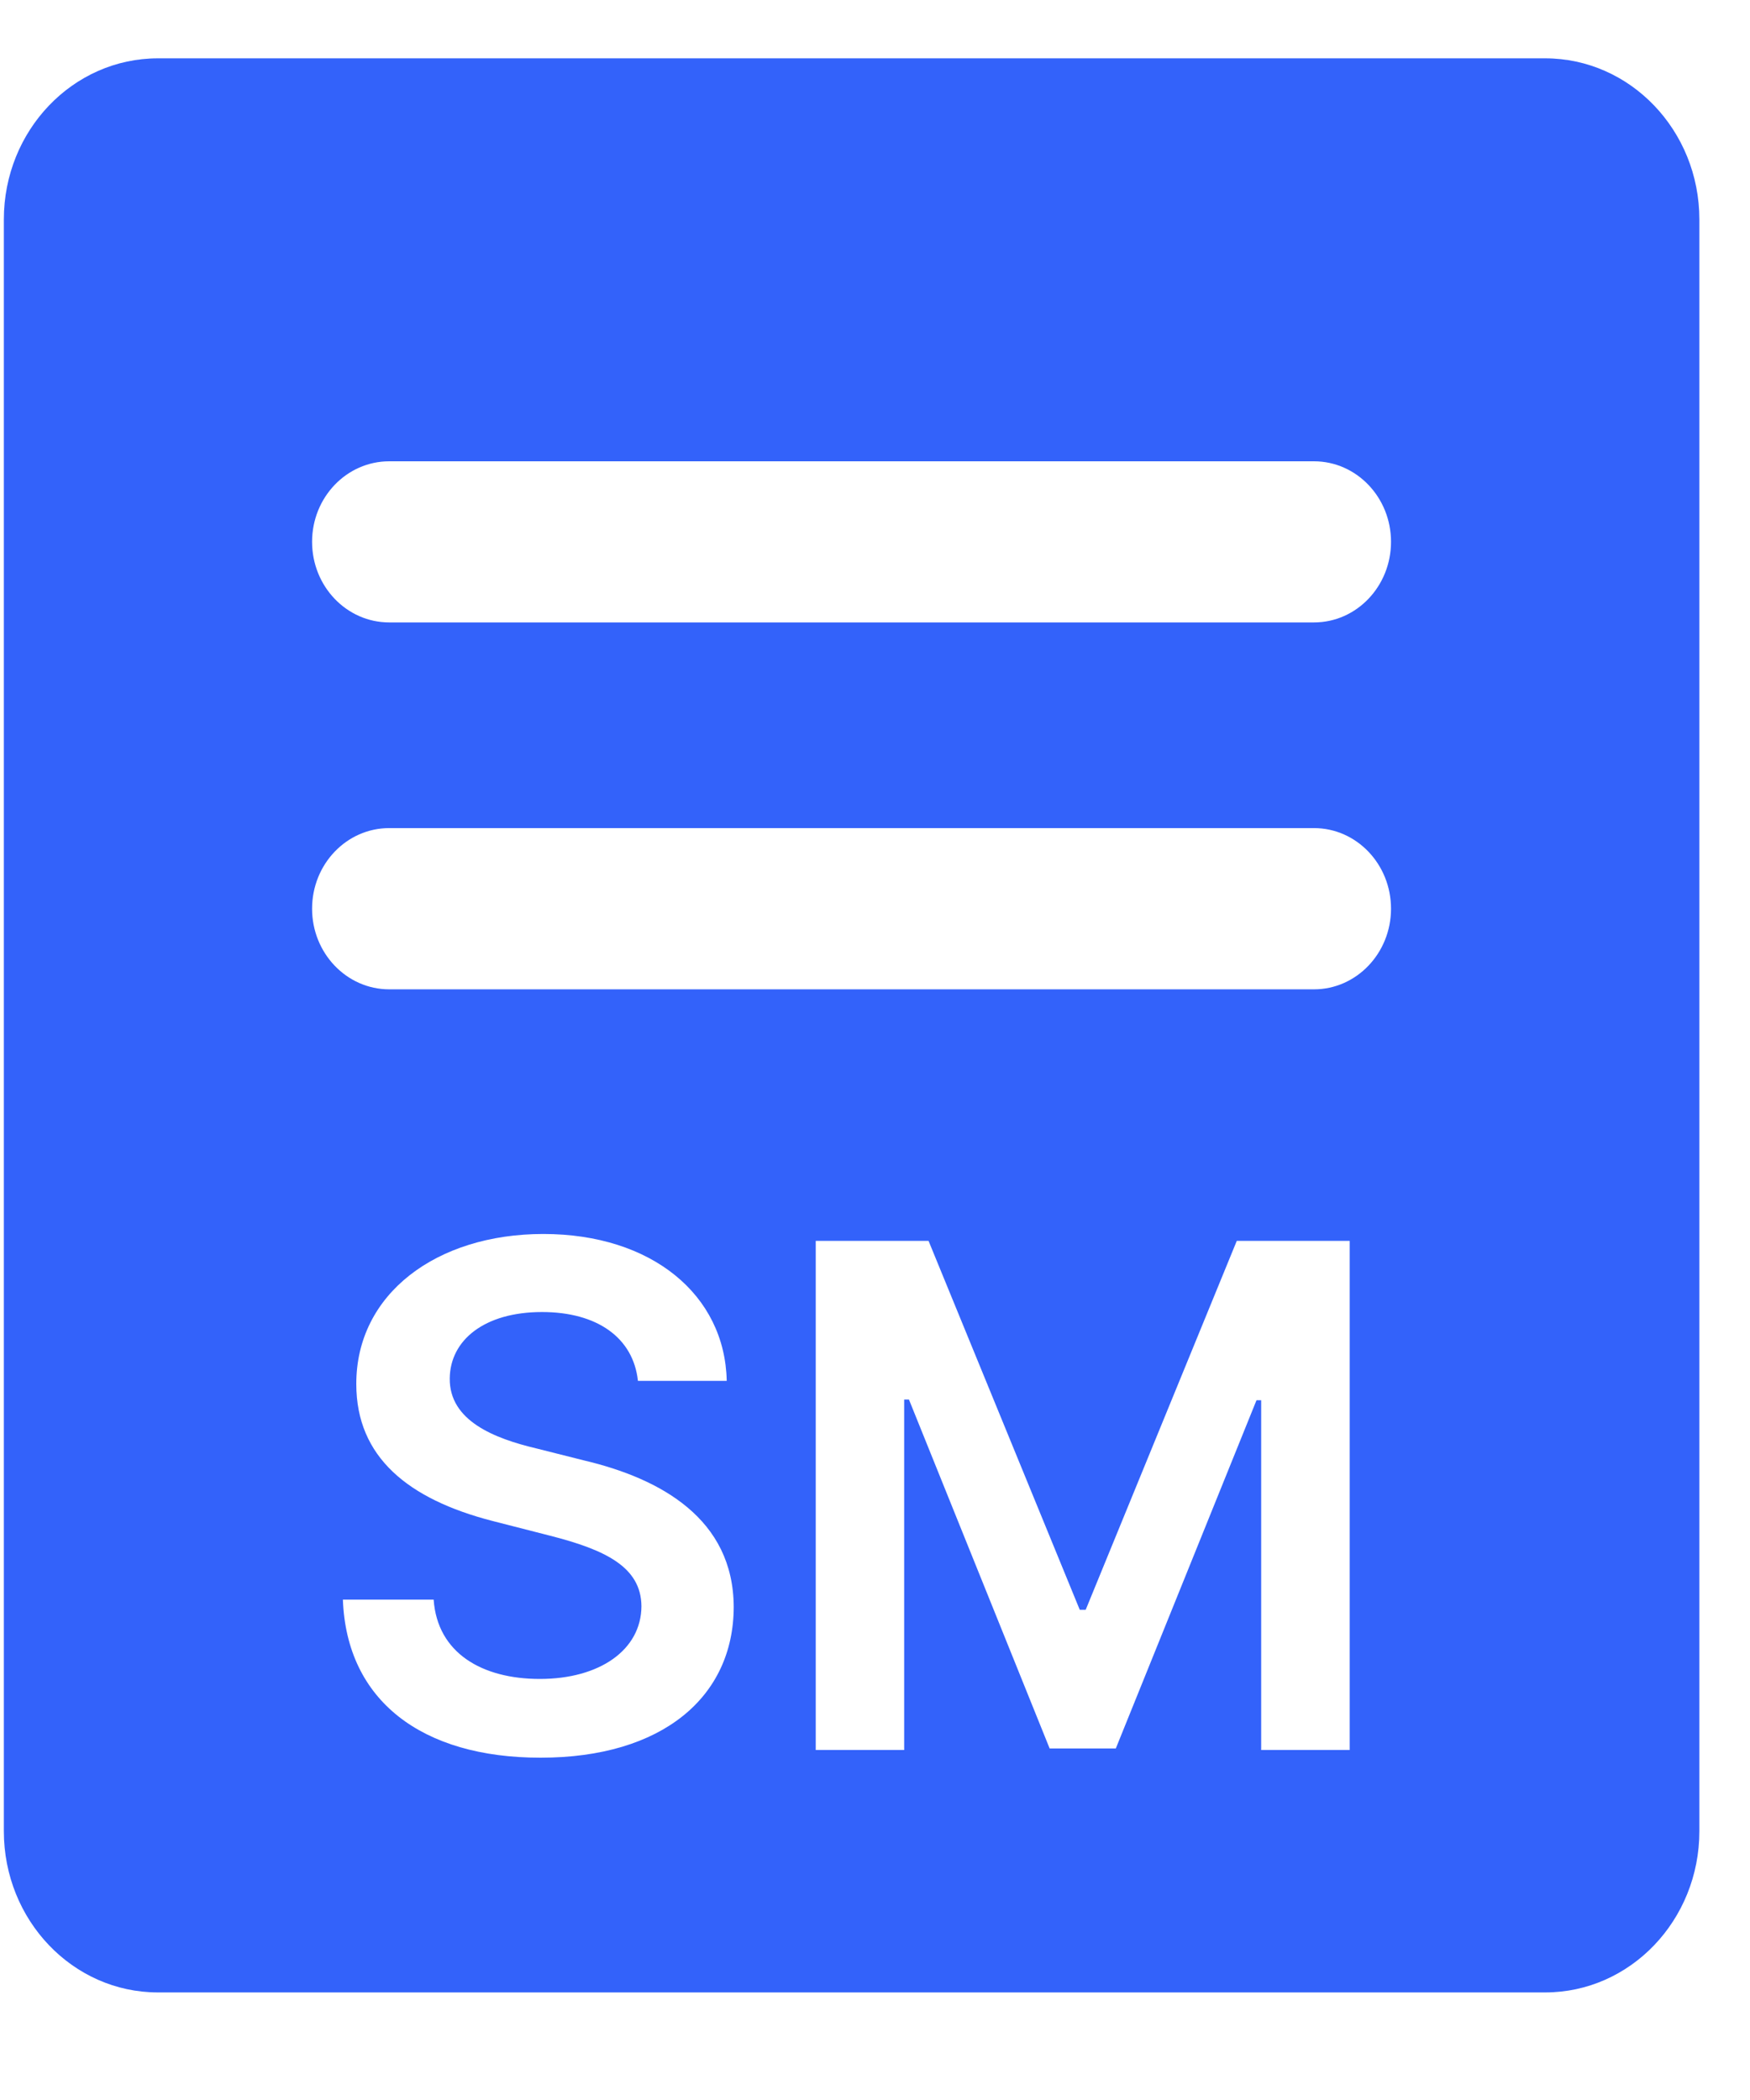 <?xml version="1.0" encoding="UTF-8"?>
<svg width="15px" height="18px" viewBox="0 0 15 18" version="1.1" xmlns="http://www.w3.org/2000/svg" xmlns:xlink="http://www.w3.org/1999/xlink">
    <title>Source Market</title>
    <g id="Page-1" stroke="none" stroke-width="1" fill="none" fill-rule="evenodd">
        <path d="M13.244,0.5 C13.974,0.5 14.566,1.119 14.566,1.881 L14.566,1.881 L14.566,15.696 C14.566,16.459 13.974,17.078 13.244,17.078 L13.244,17.078 L1.354,17.078 C0.624,17.078 0.033,16.459 0.033,15.696 L0.033,15.696 L0.033,1.881 C0.033,1.119 0.624,0.5 1.354,0.5 L1.354,0.5 Z M4.657,10.577 C3.74,10.577 3.052,11.092 3.054,11.864 C3.054,12.49 3.5,12.85 4.218,13.036 L4.714,13.163 C5.185,13.283 5.496,13.43 5.498,13.768 C5.496,14.141 5.142,14.391 4.627,14.391 C4.132,14.391 3.749,14.169 3.717,13.711 L2.939,13.711 C2.971,14.578 3.617,15.066 4.633,15.066 C5.679,15.066 6.287,14.544 6.289,13.775 C6.287,13.018 5.662,12.673 5.006,12.518 L4.597,12.415 C4.239,12.33 3.851,12.179 3.855,11.815 C3.858,11.487 4.152,11.246 4.646,11.246 C5.117,11.246 5.428,11.465 5.468,11.836 L6.229,11.836 C6.214,11.099 5.586,10.577 4.657,10.577 Z M7.959,10.636 L6.992,10.636 L6.992,15 L7.75,15 L7.75,11.996 L7.791,11.996 L8.997,14.987 L9.564,14.987 L10.77,12.002 L10.81,12.002 L10.81,15 L11.569,15 L11.569,10.636 L10.601,10.636 L9.306,13.798 L9.255,13.798 L7.959,10.636 Z M11.263,7.098 L3.336,7.098 C2.971,7.098 2.675,7.407 2.675,7.789 C2.675,8.17 2.971,8.48 3.336,8.48 L3.336,8.48 L11.263,8.48 C11.627,8.48 11.923,8.17 11.923,7.789 C11.923,7.407 11.627,7.098 11.263,7.098 L11.263,7.098 Z M11.263,3.954 L3.336,3.954 C2.971,3.954 2.675,4.263 2.675,4.644 C2.675,5.026 2.971,5.335 3.336,5.335 L3.336,5.335 L11.263,5.335 C11.627,5.335 11.923,5.026 11.923,4.644 C11.923,4.263 11.627,3.954 11.263,3.954 L11.263,3.954 Z" id="Source-Market" fill="#3362FA" fill-rule="nonzero"></path>
    </g>
</svg>